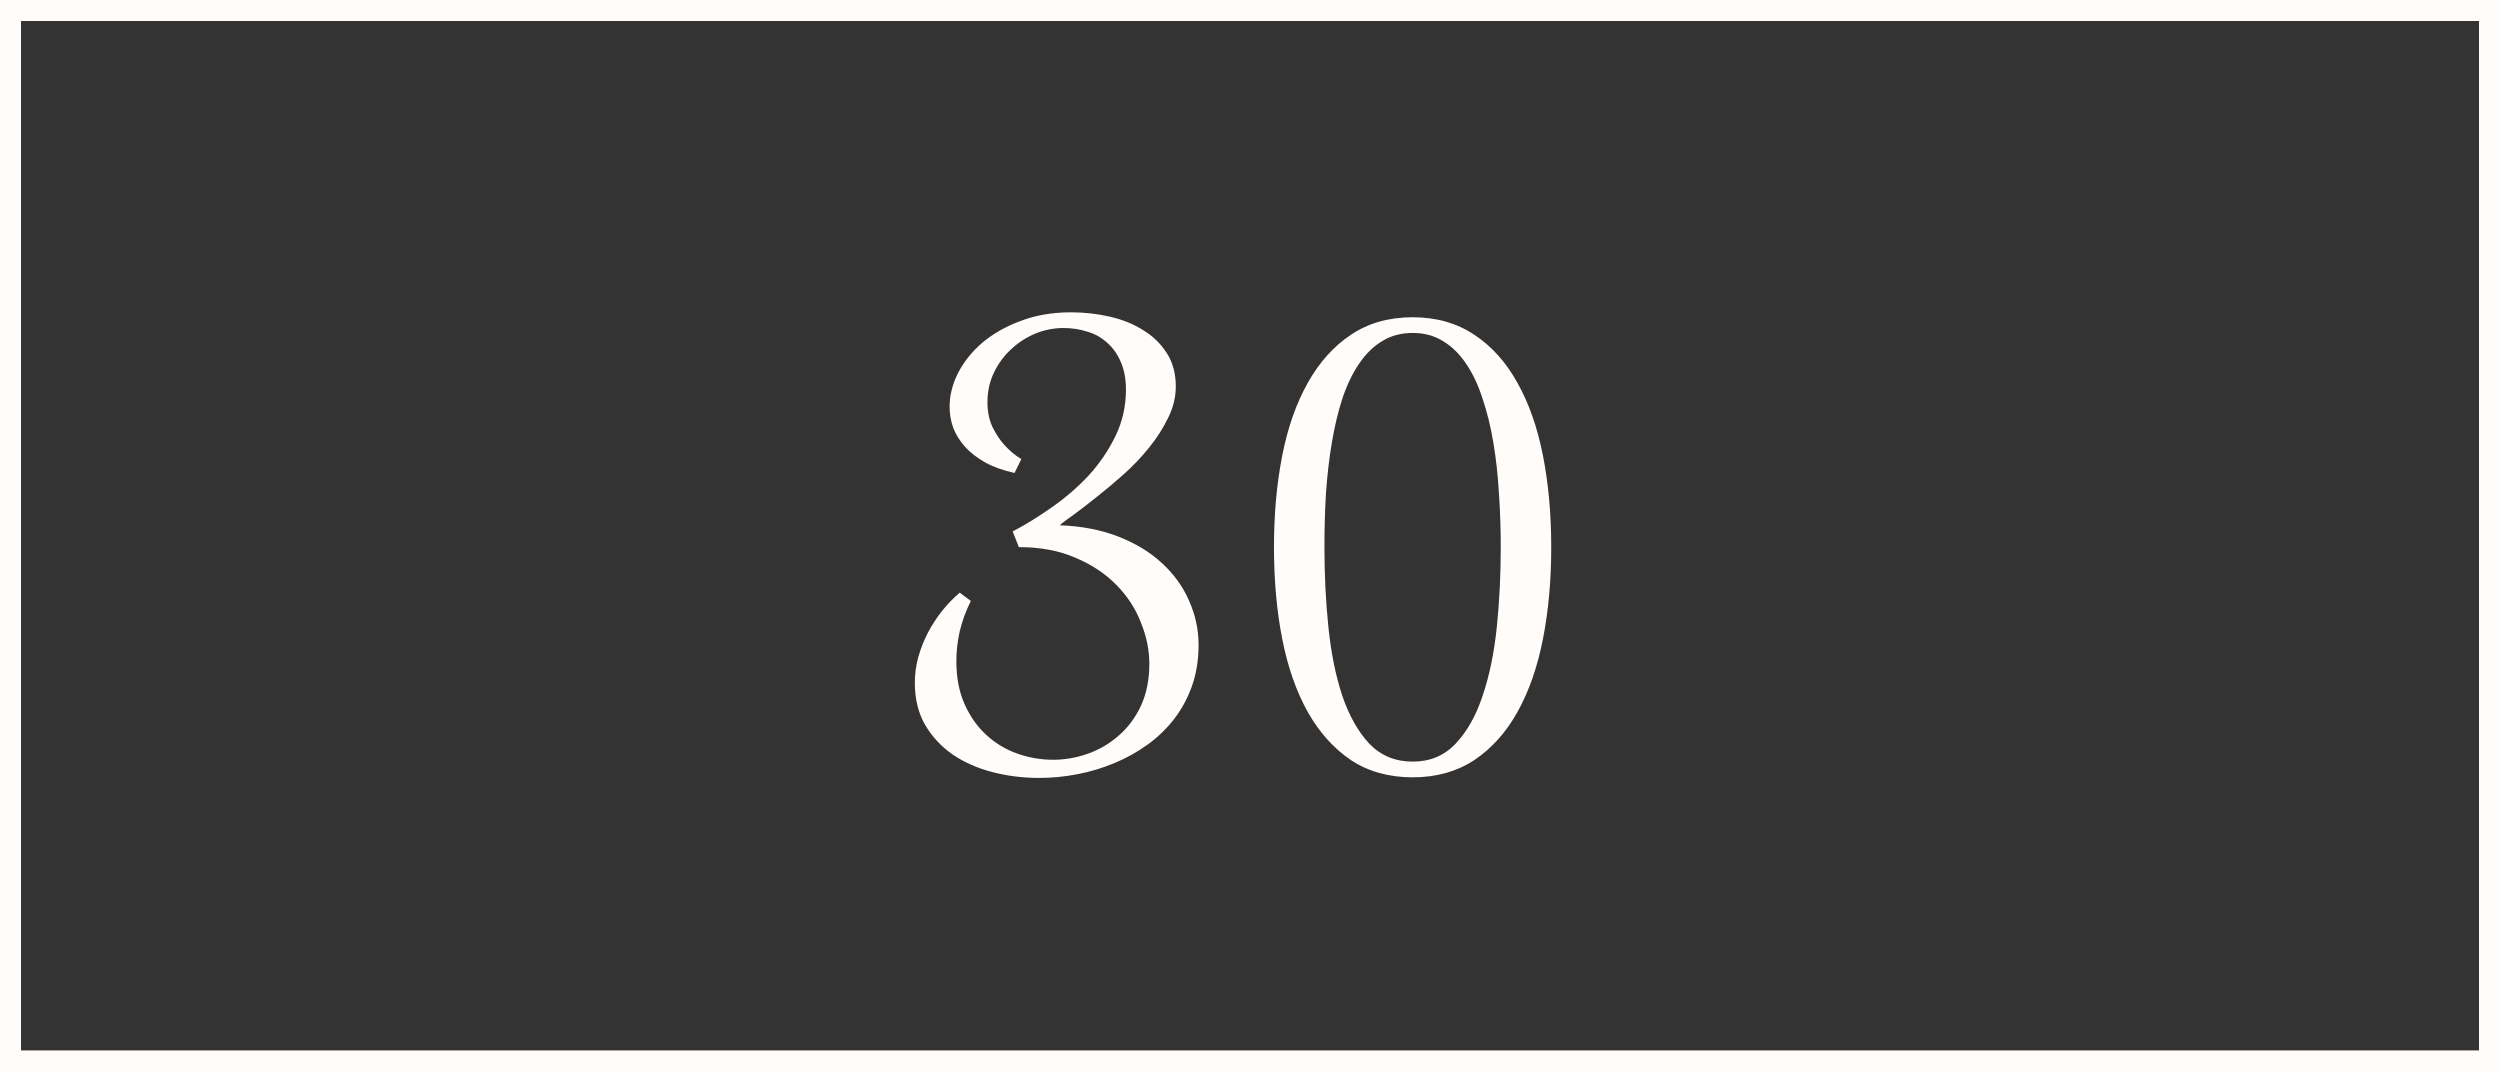 <svg width="119" height="51" viewBox="0 0 119 51" fill="none" xmlns="http://www.w3.org/2000/svg">
<rect x="0" y="0" width="119" height="51" fill="#333333" stroke="none"/>
<rect x="0.5" y="0.5" width="118" height="50" stroke="#FFFCFA"/>
<path d="M48.204 25.296C48.819 24.974 49.444 24.588 50.079 24.139C50.724 23.689 51.305 23.186 51.822 22.63C52.34 22.064 52.765 21.439 53.097 20.755C53.429 20.071 53.595 19.334 53.595 18.543C53.595 18.035 53.512 17.596 53.346 17.225C53.19 16.854 52.975 16.551 52.701 16.316C52.438 16.072 52.125 15.896 51.764 15.789C51.402 15.672 51.022 15.613 50.621 15.613C50.162 15.613 49.718 15.701 49.288 15.877C48.858 16.053 48.473 16.302 48.131 16.624C47.789 16.936 47.516 17.308 47.31 17.737C47.105 18.167 47.003 18.636 47.003 19.144C47.003 19.602 47.086 20.003 47.252 20.345C47.418 20.677 47.603 20.955 47.809 21.18C48.043 21.443 48.312 21.668 48.614 21.854L48.292 22.513C47.755 22.395 47.291 22.23 46.9 22.015C46.52 21.8 46.202 21.556 45.948 21.282C45.694 20.999 45.504 20.696 45.377 20.374C45.26 20.042 45.201 19.705 45.201 19.363C45.201 18.826 45.333 18.294 45.597 17.767C45.87 17.23 46.256 16.746 46.754 16.316C47.262 15.887 47.872 15.54 48.585 15.276C49.298 15.003 50.099 14.866 50.987 14.866C51.612 14.866 52.223 14.935 52.818 15.071C53.424 15.208 53.956 15.423 54.415 15.716C54.884 15.999 55.26 16.365 55.543 16.814C55.826 17.254 55.968 17.781 55.968 18.396C55.968 18.904 55.846 19.402 55.602 19.891C55.367 20.379 55.065 20.852 54.693 21.311C54.332 21.761 53.927 22.186 53.477 22.586C53.038 22.977 52.613 23.333 52.203 23.655C51.803 23.977 51.441 24.256 51.119 24.49C50.797 24.715 50.572 24.886 50.445 25.003C51.49 25.042 52.423 25.223 53.243 25.545C54.063 25.867 54.752 26.287 55.309 26.805C55.875 27.322 56.305 27.918 56.598 28.592C56.9 29.266 57.052 29.969 57.052 30.701C57.052 31.404 56.949 32.049 56.744 32.635C56.539 33.221 56.256 33.748 55.895 34.217C55.533 34.685 55.108 35.096 54.62 35.447C54.132 35.799 53.605 36.092 53.038 36.326C52.481 36.56 51.895 36.736 51.28 36.853C50.675 36.971 50.069 37.029 49.464 37.029C48.692 37.029 47.95 36.937 47.237 36.751C46.524 36.565 45.895 36.287 45.348 35.916C44.801 35.535 44.361 35.062 44.029 34.495C43.707 33.929 43.546 33.265 43.546 32.503C43.546 32.093 43.6 31.688 43.707 31.287C43.824 30.877 43.976 30.491 44.161 30.13C44.356 29.759 44.581 29.412 44.835 29.09C45.099 28.758 45.382 28.465 45.685 28.211L46.212 28.606C45.977 29.075 45.802 29.554 45.685 30.042C45.577 30.52 45.523 30.999 45.523 31.477C45.523 32.259 45.655 32.942 45.919 33.528C46.183 34.114 46.529 34.602 46.959 34.993C47.389 35.384 47.877 35.677 48.424 35.872C48.98 36.067 49.547 36.165 50.123 36.165C50.69 36.165 51.246 36.067 51.793 35.872C52.34 35.677 52.828 35.389 53.258 35.008C53.697 34.627 54.049 34.153 54.312 33.587C54.576 33.011 54.708 32.347 54.708 31.595C54.708 30.95 54.576 30.301 54.312 29.646C54.059 28.982 53.673 28.387 53.155 27.859C52.638 27.322 51.988 26.888 51.207 26.556C50.435 26.214 49.532 26.043 48.497 26.043L48.204 25.296ZM67.247 36.253C68.067 36.253 68.746 35.97 69.283 35.403C69.83 34.827 70.26 34.065 70.572 33.118C70.894 32.171 71.119 31.087 71.246 29.866C71.373 28.636 71.436 27.361 71.436 26.043C71.436 25.174 71.407 24.319 71.349 23.48C71.3 22.63 71.212 21.829 71.085 21.077C70.958 20.315 70.787 19.617 70.572 18.982C70.367 18.338 70.108 17.786 69.796 17.327C69.483 16.858 69.117 16.497 68.697 16.243C68.277 15.979 67.794 15.848 67.247 15.848C66.69 15.848 66.202 15.979 65.782 16.243C65.362 16.497 64.996 16.858 64.684 17.327C64.371 17.786 64.107 18.338 63.893 18.982C63.688 19.617 63.522 20.315 63.395 21.077C63.268 21.829 63.175 22.63 63.116 23.48C63.067 24.319 63.043 25.174 63.043 26.043C63.043 27.361 63.106 28.636 63.233 29.866C63.36 31.087 63.58 32.171 63.893 33.118C64.215 34.065 64.644 34.827 65.182 35.403C65.728 35.97 66.417 36.253 67.247 36.253ZM67.247 37C66.114 37 65.133 36.727 64.303 36.18C63.482 35.623 62.799 34.861 62.252 33.895C61.705 32.918 61.3 31.761 61.036 30.423C60.773 29.085 60.641 27.625 60.641 26.043C60.641 24.471 60.773 23.016 61.036 21.678C61.3 20.34 61.705 19.188 62.252 18.221C62.799 17.244 63.482 16.482 64.303 15.935C65.133 15.379 66.114 15.101 67.247 15.101C68.37 15.101 69.347 15.379 70.177 15.935C71.007 16.482 71.69 17.244 72.228 18.221C72.774 19.188 73.18 20.34 73.443 21.678C73.707 23.016 73.839 24.471 73.839 26.043C73.839 27.625 73.707 29.085 73.443 30.423C73.18 31.761 72.774 32.918 72.228 33.895C71.69 34.861 71.007 35.623 70.177 36.18C69.347 36.727 68.37 37 67.247 37Z" fill="#FFFCFA"/>
</svg>
